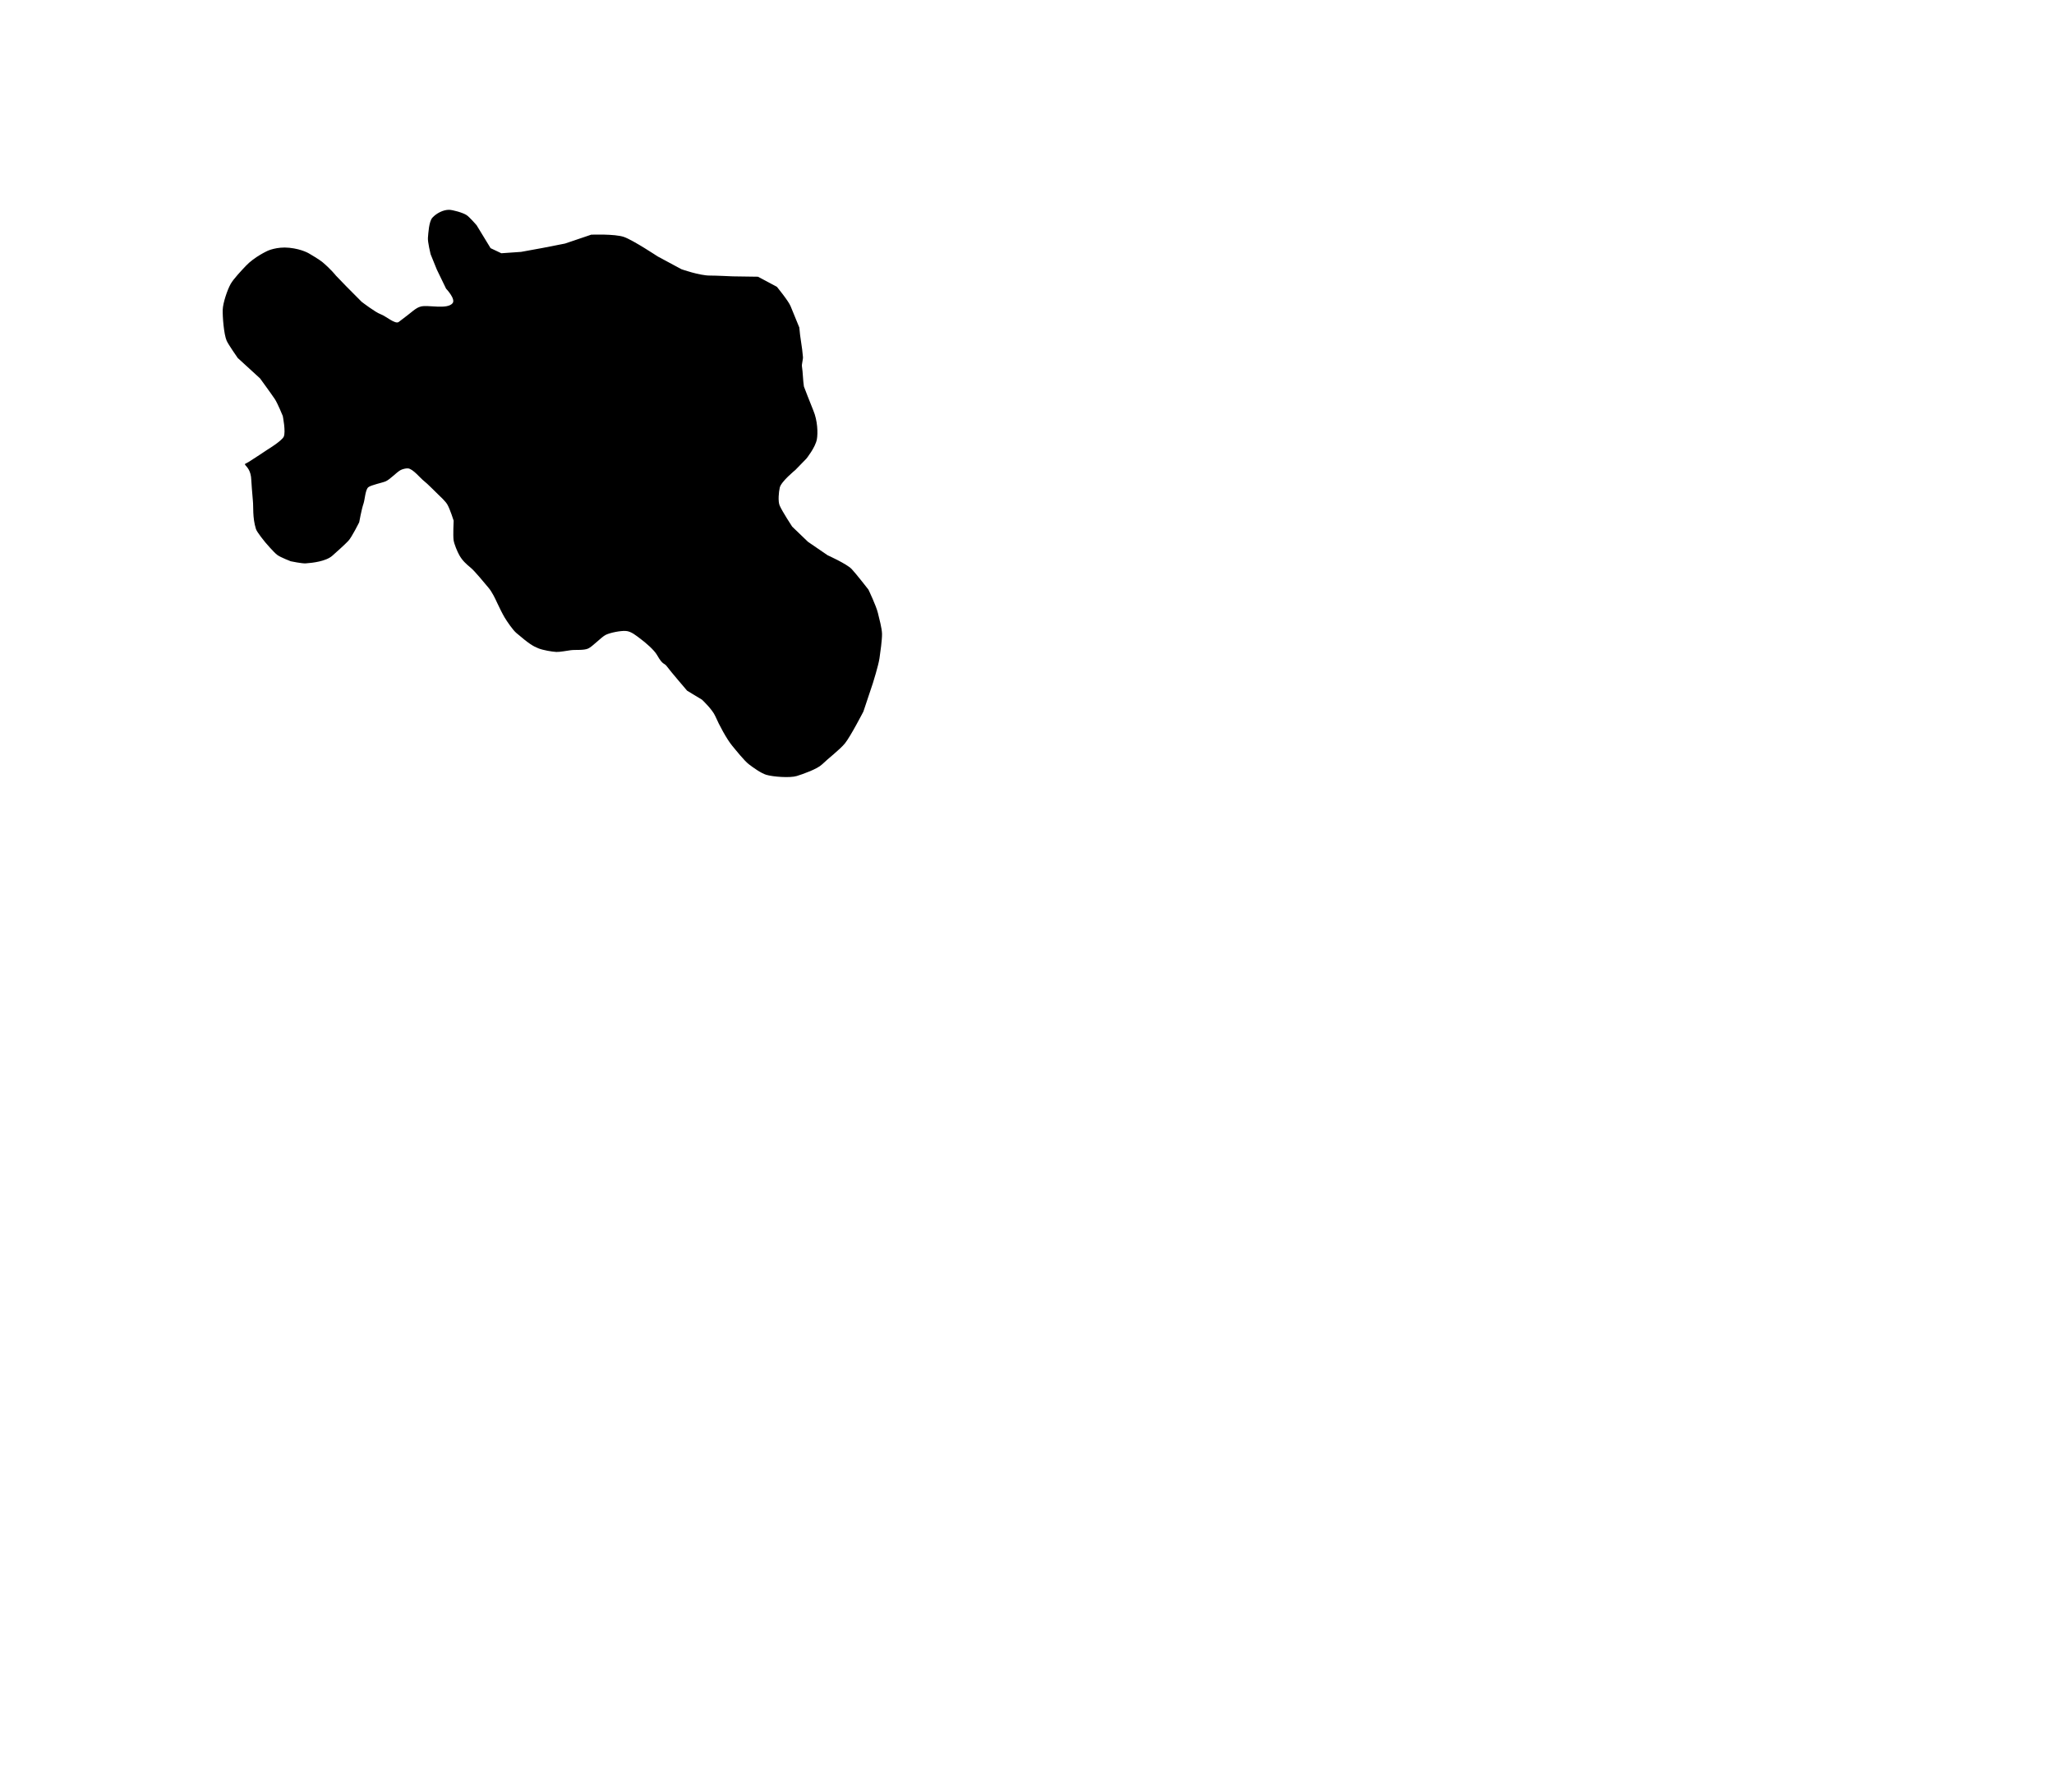 <?xml version="1.0" encoding="UTF-8"?>
<svg xmlns:ns0="http://www.w3.org/2000/svg" id="Layer_14" data-name="Layer 14" viewBox="0 0 3315.21 2892.83">
  <defs>
    <style>
      .contour-0, .contour-1, .contour-2, .contour-3, .contour-4 {
        fill: none;
        fill-rule: evenodd;
        stroke: #f246f2;
        stroke-miterlimit: 10;
      }
    </style>
  </defs>
  <path class="contour-0" d="m1301.61,740.12s14.47-17.98,16.85-31.15c1.74-9.62,1.36-29.96-5.96-47.07-3.58-8.38-14.98-38.2-14.98-38.2-1.62-10.82-1.56-21.96-3.19-32.78-.44-2.92,2.09-11.93,1.65-14.85-1.26-16.87-4.62-30.64-5.87-47.52,0,0-10.29-24.88-14.04-34.3-3.41-8.57-22.21-31.4-22.21-31.4l-30.42-16.24-40.82-.59s-27.62-1.32-36.83-1.28c-16.78.07-45.87-10.22-45.87-10.22l-38.48-20.69s-39.27-26.02-54.13-31.32c-14.76-5.27-53.11-3.74-53.11-3.74l-42.21,14.3-36.52,7.16-34.41,6.28-31.88,2.22-17.33-8.19-22.6-37.05s-11.41-13.21-16.06-16.27c-6.34-4.17-22.69-8.54-28.27-8.61-9.62-.13-20.47,5.61-26.97,12.66-5.64,6.12-6.59,24.73-7.25,32.71-.54,6.49,4.31,26.27,4.31,26.27l10.09,24.91,14.89,30.71s16.05,16.82,10.46,23.54c-8.82,10.59-39.57,2.19-51.19,5.29-9.02,2.4-12.32,7.71-35.71,24.93-5.66,4.17-20.43-9.36-29.26-12.54-8.58-3.09-30.52-19.96-30.52-19.96l-25.18-25.34-16.45-17.04s-7.53-9.8-21.99-21.97c-4.67-3.92-20.51-13.19-20.51-13.19,0,0-11.4-7.49-32.6-9.7-20.41-2.13-35.32,5.02-35.32,5.02,0,0-21.19,9.62-34.92,24.22-6.51,6.93-19.7,20.66-24.49,29.14-5.24,9.28-12.48,30.44-12.83,41.66-.35,11.1,1.87,39.84,6.37,50,2.83,6.4,17.87,27.83,17.87,27.83l36,32.94s18.58,25.44,23.99,33.58c4.36,6.56,12.71,27.08,12.71,27.08,0,0,5.22,26.01,1.5,33.51-3.54,7.13-26.78,21.17-26.78,21.17,0,0-19.67,13.22-28.91,18.96-6.89,4.28-8.06,3.26-6.19,5.68,2.31,2.99,9.05,8.39,9.57,24.13,0,0,1.61,25.1,2.56,33.4,1.1,9.64-.89,26.9,4.96,45.62,1.64,5.26,14.93,21.33,14.93,21.33,0,0,13.87,16.4,19.57,20.55,5.4,3.94,21.62,10.13,21.62,10.13,0,0,18.12,3.83,24.19,3.4,11.09-.78,32.72-3.22,43.01-12.38,6.5-5.79,19.78-17.56,25.87-24.05,5.62-6,17.48-30.01,17.48-30.01,0,0,3.63-20.55,7.01-30.33,2.04-5.92,2.82-21.89,7.55-26.01,4.19-3.64,23.07-7.38,28.15-9.63,7.08-3.14,16.8-13.85,23.45-17.81,3.05-1.82,9.02-3.39,12.56-3.07,8.08.71,19.56,15.52,25.96,20.47,5.66,4.37,17.01,16.18,22.21,21.08,4.23,3.99,12.4,11.68,15.32,16.71,4.38,7.54,10.2,26.11,10.2,26.11,0,0-1.17,23.61-.1,31.38.89,6.46,6.09,18.76,9.31,24.44,4.83,8.53,10.78,13.97,18.38,20.2,6.67,5.46,23,25.63,28.6,32.17,5.69,6.65,10.68,17.07,14.3,25.02,2.7,5.93,8.39,17.38,11.74,22.98,3.89,6.49,13.14,20.1,18.89,25.02,21.06,18,27.18,21.45,35.91,24.93,7.05,2.81,21.17,5.32,28.76,5.74,4.93.27,18.22-2.13,23.11-2.79,7.82-1.05,20.87.53,28.07-2.66,7.3-3.23,21.41-18.69,28.6-22.17,7.54-3.65,23.8-6.76,32.17-6.27,8.9.53,16.92,7.62,24.06,12.92,7.59,5.63,21.8,17.62,26.55,26.04,9.96,17.63,11.13,11.49,16.34,18.89,4.37,6.21,32.17,38.6,32.17,38.6l24,14.51s16.78,15.7,21.45,26.55c5.96,13.86,18.47,37.11,27.06,47.49,5.92,7.15,19.69,24.46,27.06,30.13,6.95,5.34,19.6,14.43,28,16.99,10.85,3.32,38.51,5.36,49.35,2.01,10.2-3.15,33.12-11.25,40.76-18.68,9.95-9.67,29-24.07,37.05-34.05,9.14-11.34,29.77-51.36,29.77-51.36l15.25-45.64s9.02-28.6,10.72-40.34c1.42-9.78,4.23-29.65,4.09-39.32-.13-8.94-4.58-25.05-6.64-33.7-2.79-11.74-15.32-37.79-15.32-37.79,0,0-20.04-25.78-27.06-33.19-7.9-8.33-38.81-22.24-38.81-22.24l-31.66-21.68-25.53-24.51s-16.1-24.48-20.23-34.15c-2.84-6.65-1.44-21.86.21-28.89,2.33-9.92,25.12-28.36,25.12-28.36l17.87-18.38Z" />
  <path class="contour-1" d="m1194.54,1029.31c-9.42,18.57-17.65,31.75-32.34,38.43-10.35,4.7-20.15,1.45-30.28-2.41-24.5-9.36-29.74-34.96-24.28-69.04,2.87-17.93,8.12-24.62,13.37-30.98,14.75-17.87,45.93-26.65,64-19.75,7.44,2.84,19.58,17.9,20.43,25.88,1.7,16,.04,36.33-10.89,57.87Z" />
  <path class="contour-3" d="m985.61,851.18c-9.81,7.07-17.59,11.66-27.13,11.02-6.72-.45-9.71.71-14.49-3.78-6.34-5.96-4.62-19.84,9.87-33.7,7.83-7.49,28.1-24.78,32.68-26.21,6.89-2.15,10.21-1.54,18.04,7.15,3.22,3.58,3.37,13.89,1.76,18.31-3.23,8.85-9.36,19.02-20.74,27.22Z" />
  <path class="contour-4" d="m537.86,586.76c9.87,7.2,21.62,14.3,14.13,27.57-4.25,7.53-19.06,2.6-28.94-4.6s-13.95-18.2-8.85-25.19c5.1-6.99,13.78-4.99,23.66,2.21Z" />
  <path class="contour-3" d="m491.26,537.37c11.21,15.92,17.84,24.19,1.9,41.77-8.35,9.21-27.38-.03-38.68-15.89-12.92-18.14-12.46-35.87-2.3-43.02,10.15-7.15,27.87,1.22,39.08,17.14Z" />
  <path class="contour-3" d="m542.12,578.6c18.72,9.18,30.86,20.16,18.65,41.93-8.26,14.73-30.83,5.85-45.03-4.5-14.2-10.35-17.44-27.16-9.09-38.62,8.36-11.46,19.46-6.65,35.47,1.19Z" />
  <path class="contour-2" d="m455.99,575.95c18.83,13.85,16.39,14.59,48,39.83,18.6,14.85,25.44,19.38,35.74,20.94,4.95.75,14,1.99,20.94-3.32,5.63-4.31,7.28-10.96,9.96-21.7,2.03-8.16,3.05-12.25,1.79-17.11-1.49-5.75-5.4-10.26-15.57-17.36-16.37-11.42-19.97-9.32-29.87-16.6-6.29-4.63-13.3-14.83-27.32-35.23-10.3-15-12.08-18.88-18.64-22.47-2.01-1.1-15.11-7.99-29.36-2.04-13.86,5.78-18.28,19.32-19.15,21.96-6.85,20.93,8.29,39.49,10.98,42.64,3.56,4.17,6.23,5.85,12.51,10.47Z" />
  <path class="contour-1" d="m448.84,582.8c22.27,17.15,16.4,12.95,53.79,44.21,22,18.39,32.06,20.02,44.25,21.96,5.86.93,10.94-.06,19.15-6.64,6.66-5.34,10.12-12.75,13.28-26.06,2.4-10.11,3.53-17.45,2.04-23.47-1.76-7.12-3.21-11.12-15.25-19.91-19.36-14.15-23.62-11.54-35.33-20.56-7.44-5.73-11.22-22.08-27.8-47.36-12.19-18.58-18.8-19.68-26.55-24.12-2.37-1.36-14.89-3.42-31.75,3.95-16.39,7.17-23.14,27.88-24.16,31.15-8.1,25.93-3.19,38.3,4.6,48,4.17,5.19,16.32,13.13,23.74,18.85Z" />
  <path class="contour-3" d="m997.45,883.89c3.9,4.72,6.52,8.46,6.74,13.02.16,3.21.87,4.65-1,6.92-2.48,3.01-9.18,2.14-16.58-4.85-4-3.77-13.15-13.61-14.28-15.74-3.17-5.98-1.3-4.89,2.4-8.61,1.52-1.53,6.42-1.56,8.61-.77,4.39,1.58,9.56,4.55,14.09,10.03Z" />
  <path class="contour-2" d="m1106.89,848.46c-8.4-8.7-18.25-28.08-18.98-37.62-.52-6.72,6.89-15.83,13.79-20.17,7.36-4.64,22.79-15.32,32.43-6.38,7.95,7.37,17.33,50.31,19.4,54.64,3.11,6.52,23.49,12.51,17.62,29.36-1.58,4.55-17.11,8.94-32.94,1.28-8.48-4.1-21.57-11.01-31.32-21.1Z" />
  <path class="contour-1" d="m1098.27,865.91c-11.35-11.17-26.84-37.78-27.72-50.99-.62-9.3,2.3-23.49,17.87-30.89,11.26-5.35,34.57-15.02,49.79-11.46,5.73,1.34,9.13,11.43,12.26,20.14,4.45,12.39,7.56,24.68,9.19,28.09,4.17,8.73,44.5,34.06,36.26,58.21-2.22,6.51-26.3,25.53-55.15,12.77-11.4-5.04-29.31-12.91-42.49-25.87Z" />
  <path class="contour-1" d="m452.53,788.93c4-18.07,8.22-31.25,19.82-40.24,8.17-6.34,18.74-9.08,27.79-4.62,20.96,10.34,30.66,11.36,38.64,40.22,4.31,15.58-7.6,41.62-10.79,48.26-8.96,18.65-28.86,28.34-46.76,26.4-7.37-.8-21.9-11.08-24.58-17.76-5.38-13.4-8.77-31.27-4.13-52.24Z" />
  <path class="contour-2" d="m1010.62,533.6c.56-13.9,4.58-24.06,10.91-32.08,4.46-5.65,8.5-7.06,14.94-7.4,15.57-.83,23.95,14.12,29.33,36.46,2.83,11.75,1.63,17.26.34,22.56-3.62,14.9-18.36,28.63-29.84,29.23-4.73.25-14.99-5.73-17.4-10.39-4.84-9.35-8.92-22.25-8.27-38.38Z" />
  <path class="contour-1" d="m1191.06,632.63c-14.55-10.21-47.75-24.33-62.04-29.36-22.72-7.99-32.46-1.93-49.02,2.55-36.77,9.96-26.37,55.7-22.72,69.19,2.55,9.45,22.24,60.3,30.61,61.53,15.6,2.3,37.56-17.62,51.09-24.26,28.21-13.84,63.19,24.23,82.72,7.4,5.27-4.54,20.99-41.06,3.06-62.04-7.09-8.29-20.58-15.82-33.7-25.02Z" />
  <path class="contour-1" d="m1076.42,512.88c-5.13-10.44-12.24-33.93-36.94-33.68-17.15.17-51.49,13.53-71.32,18.87-29.84,8.03-47.15,24.03-55.83,41.36s-11.4,36.6,12.6,48.34c44.37,21.72,51.85-13.61,64.68-14.99,15.83-1.69,33.19,37.62,62.52,24.59,5.71-2.54,31.44-15.05,32.66-43.24.42-9.7-3.75-31.85-8.37-41.25Z" />
  <path class="contour-2" d="m1348.37,995.77c-5.74-22.97-21.32-30.05-29.91-33.88-6.04-2.69-19.33-2.2-24.68,2.22-5.71,4.72-10.94,16.12-6.47,30.3,3.68,11.69,22.3,13.28,29.62,21.62,13.9,15.84,14.1,55.46,29.11,52.09,9.73-2.19,12.55-21.3,10.8-40.85-.94-10.47-4.62-16.14-8.46-31.49Z" />
  <path class="contour-1" d="m1374.29,1004.12c-3.39-36.93-43.38-79.22-58.55-86.81-10.67-5.34-28.14-6.65-39.83-.75-12.49,6.3-13.61,23.22-9.87,55.56,1.12,9.64-6.47,22.43-1.88,29.96,5.74,9.41,24.23,13.11,30.48,21.11,21.36,27.34,18.58,91.46,48.49,91.53,25.39.07,29.36-31.22,34.15-61.72,2.57-16.4-.71-24.19-2.98-48.88Z" />
  <path class="contour-2" d="m1234.45,1133.55c.85,27.83,14.63,40.02,22.25,46.66,5.36,4.67,18.46,7.58,24.62,3.92,6.57-3.91,15.3-5.5,17.74-16.61,3.09-14.07-19.66-21.96-27.06-52.81-5.63-23.45-4.85-63.38-20.24-63.45-9.98-.04-16.7,21.12-19.05,43.98-1.25,12.24,1.17,19.7,1.74,38.3Z" />
  <path class="contour-1" d="m1210.97,1132.29c-1.7,37.58,18.31,58.95,32.43,68.68,9.93,6.84,20.94,10.94,33.45,6.64,13.35-4.6,30.66-11.54,37.79-25.79,13.28-26.55-18.24-34.28-29-76.6-8.18-32.17-4.98-82.46-35.12-84.13-19.54-1.09-28.86,23.2-36.22,53.75-3.94,16.36-2.18,32.33-3.32,57.45Z" />
  <path class="contour-2" d="m855.05,741.04c-5.83,7.35-20.96,19.07-27.68,23.54-10.69,7.1-20.19,7.2-29.08,2.94-16.34-7.83-15.15-12.94-22.13-22.13-3.53-4.65-8.3-13.62-11.91-23.15-2.89-7.61-6.03-15.64.17-21.62,10.49-10.11,32.17,6.64,41.02,7.32,26.55,2.04,38.5-28.98,53.79-12.26,14.47,15.83,14.57,13.88,9.06,27.56-2.18,5.41-7.98,11.16-13.23,17.78Z" />
  <path class="contour-1" d="m869.64,748.04c-7.69,9.82-28.4,24.86-37.69,30.49-14.75,8.96-30.73,8.88-44.05,1.93-24.49-12.78-20.93-16.04-32-29.79-5.59-6.95-17.4-20.65-22.72-34.89-6.55-17.53-1.01-36.19,8.77-42.16,25.19-15.37,36.12,6.2,48.85,8.97,15.44,3.36,24.34-1.19,44.77-8.17,10.72-3.66,19.3,7.19,36.09,14.81,20.87,9.47,23.92,16.54,15.25,34.49-3.58,7.41-10.33,15.48-17.26,24.33Z" />
  <path class="contour-2" d="m711.06,568.8c5.3-4.48,8.26-6.38,14.72-8.26,10.07-2.91,16.51-2.9,23.66-.85,13.14,3.77,14.04,5.42,22.38,7.83,11.22,3.25,30.79,16.43,33.83,23.74,3.74,9.01,4.43,39.91-.64,44.68-13.06,12.29-26.79-9.52-31.97-12.77-6.96-4.36-35.15-2.52-46.9,2.27-9.47,3.86-14.75,4.7-22.24-.48-9.96-6.89-7.25-30.99-4.09-42.59,1.25-4.58,5.92-9.09,11.23-13.58Z" />
  <path class="contour-3" d="m721.27,586.93c2.43-1.8,2.81-4.09,7.66-6.51,5.37-2.69,8.77-4.53,15.32-4.34,9.86.29,11.37,1.16,17.45,2.68,8.18,2.04,31.14,13.12,34.89,16.63,4.62,4.32,3.72,19.84.89,20.65-6.26,1.79-20.32-7.19-24.51-8.94-5.63-2.35-21.6-5.32-28.21-3.7-5.33,1.3-10.98,2.3-18.38,1.91-8.98-.46-7.15-3.57-9.57-7.4-1.1-1.74,2.03-9.18,4.46-10.98Z" />
  <path class="contour-1" d="m669.95,576.97c7.91-18.13,10.73-27.54,20.17-31.91,14.69-6.82,25.93-10.93,35.74-9.19,18.04,3.2,30.42,9.42,41.87,11.49,15.4,2.78,41.55,22.83,45.96,33.45,6.89,16.6,6.66,61.84-1.22,70.55-20.32,22.44-36.51-9.47-43.35-13.54-9.2-5.47-36.62-1.09-56.79,21.89-10.69,12.18-22.35,22.5-32.17,15.83-13.07-8.88-9.45-27.06-8.17-50.3.44-7.97-6.71-37.56-2.04-48.26Z" />
  <path class="contour-2" d="m1019.23,913.22c-2.38,20.77-12.6,31.32-29.28,26.21-14.45-4.42-13.39-11.41-18.72-28.26-4.78-15.09-9.63-22.59-12.57-25.87-.9-1.01-12.6-8.66-12.6-8.66-22.5-7.69-33.05-7.35-36.45-22.33s8.85-20.38,18.81-29.59c1.66-1.53,13.71-9.72,15.23-11.26,3.57-3.62,10.62-8.48,12.6-13.62,14.3-37.11,26.53-57.21,42.03-53.78,28.43,6.29,14.82,26,14.82,58.09,0,17.46-14.2,57.5-12.16,69.56,2.16,12.83,20.34,21.62,18.29,39.49Z" />
  <path class="contour-1" d="m1038.29,928.2c3.75,24.22-23.04,40.48-49.74,27.72-23.11-11.04-25.49-12.06-38.09-29.09-11.55-15.61-13.96-15.93-19.06-19.74-1.57-1.17-11.94-15.64-17.7-14.98-34.38,3.98-45.62,5.45-68.43-18.77-12.97-13.77-17.31-39.29,0-50,2.88-1.78,44.75-8.89,47.83-9.77,12.38-3.51,25.34-2.87,41.68-18.89,35.56-34.87,45.05-71.82,69.68-60.19,30.49,14.4,21.92,21.56,21.92,58.89,0,20.31-18.75,50.59-15.21,64.63,3.76,14.92,23.6,47.42,27.12,70.18Z" />
</svg>